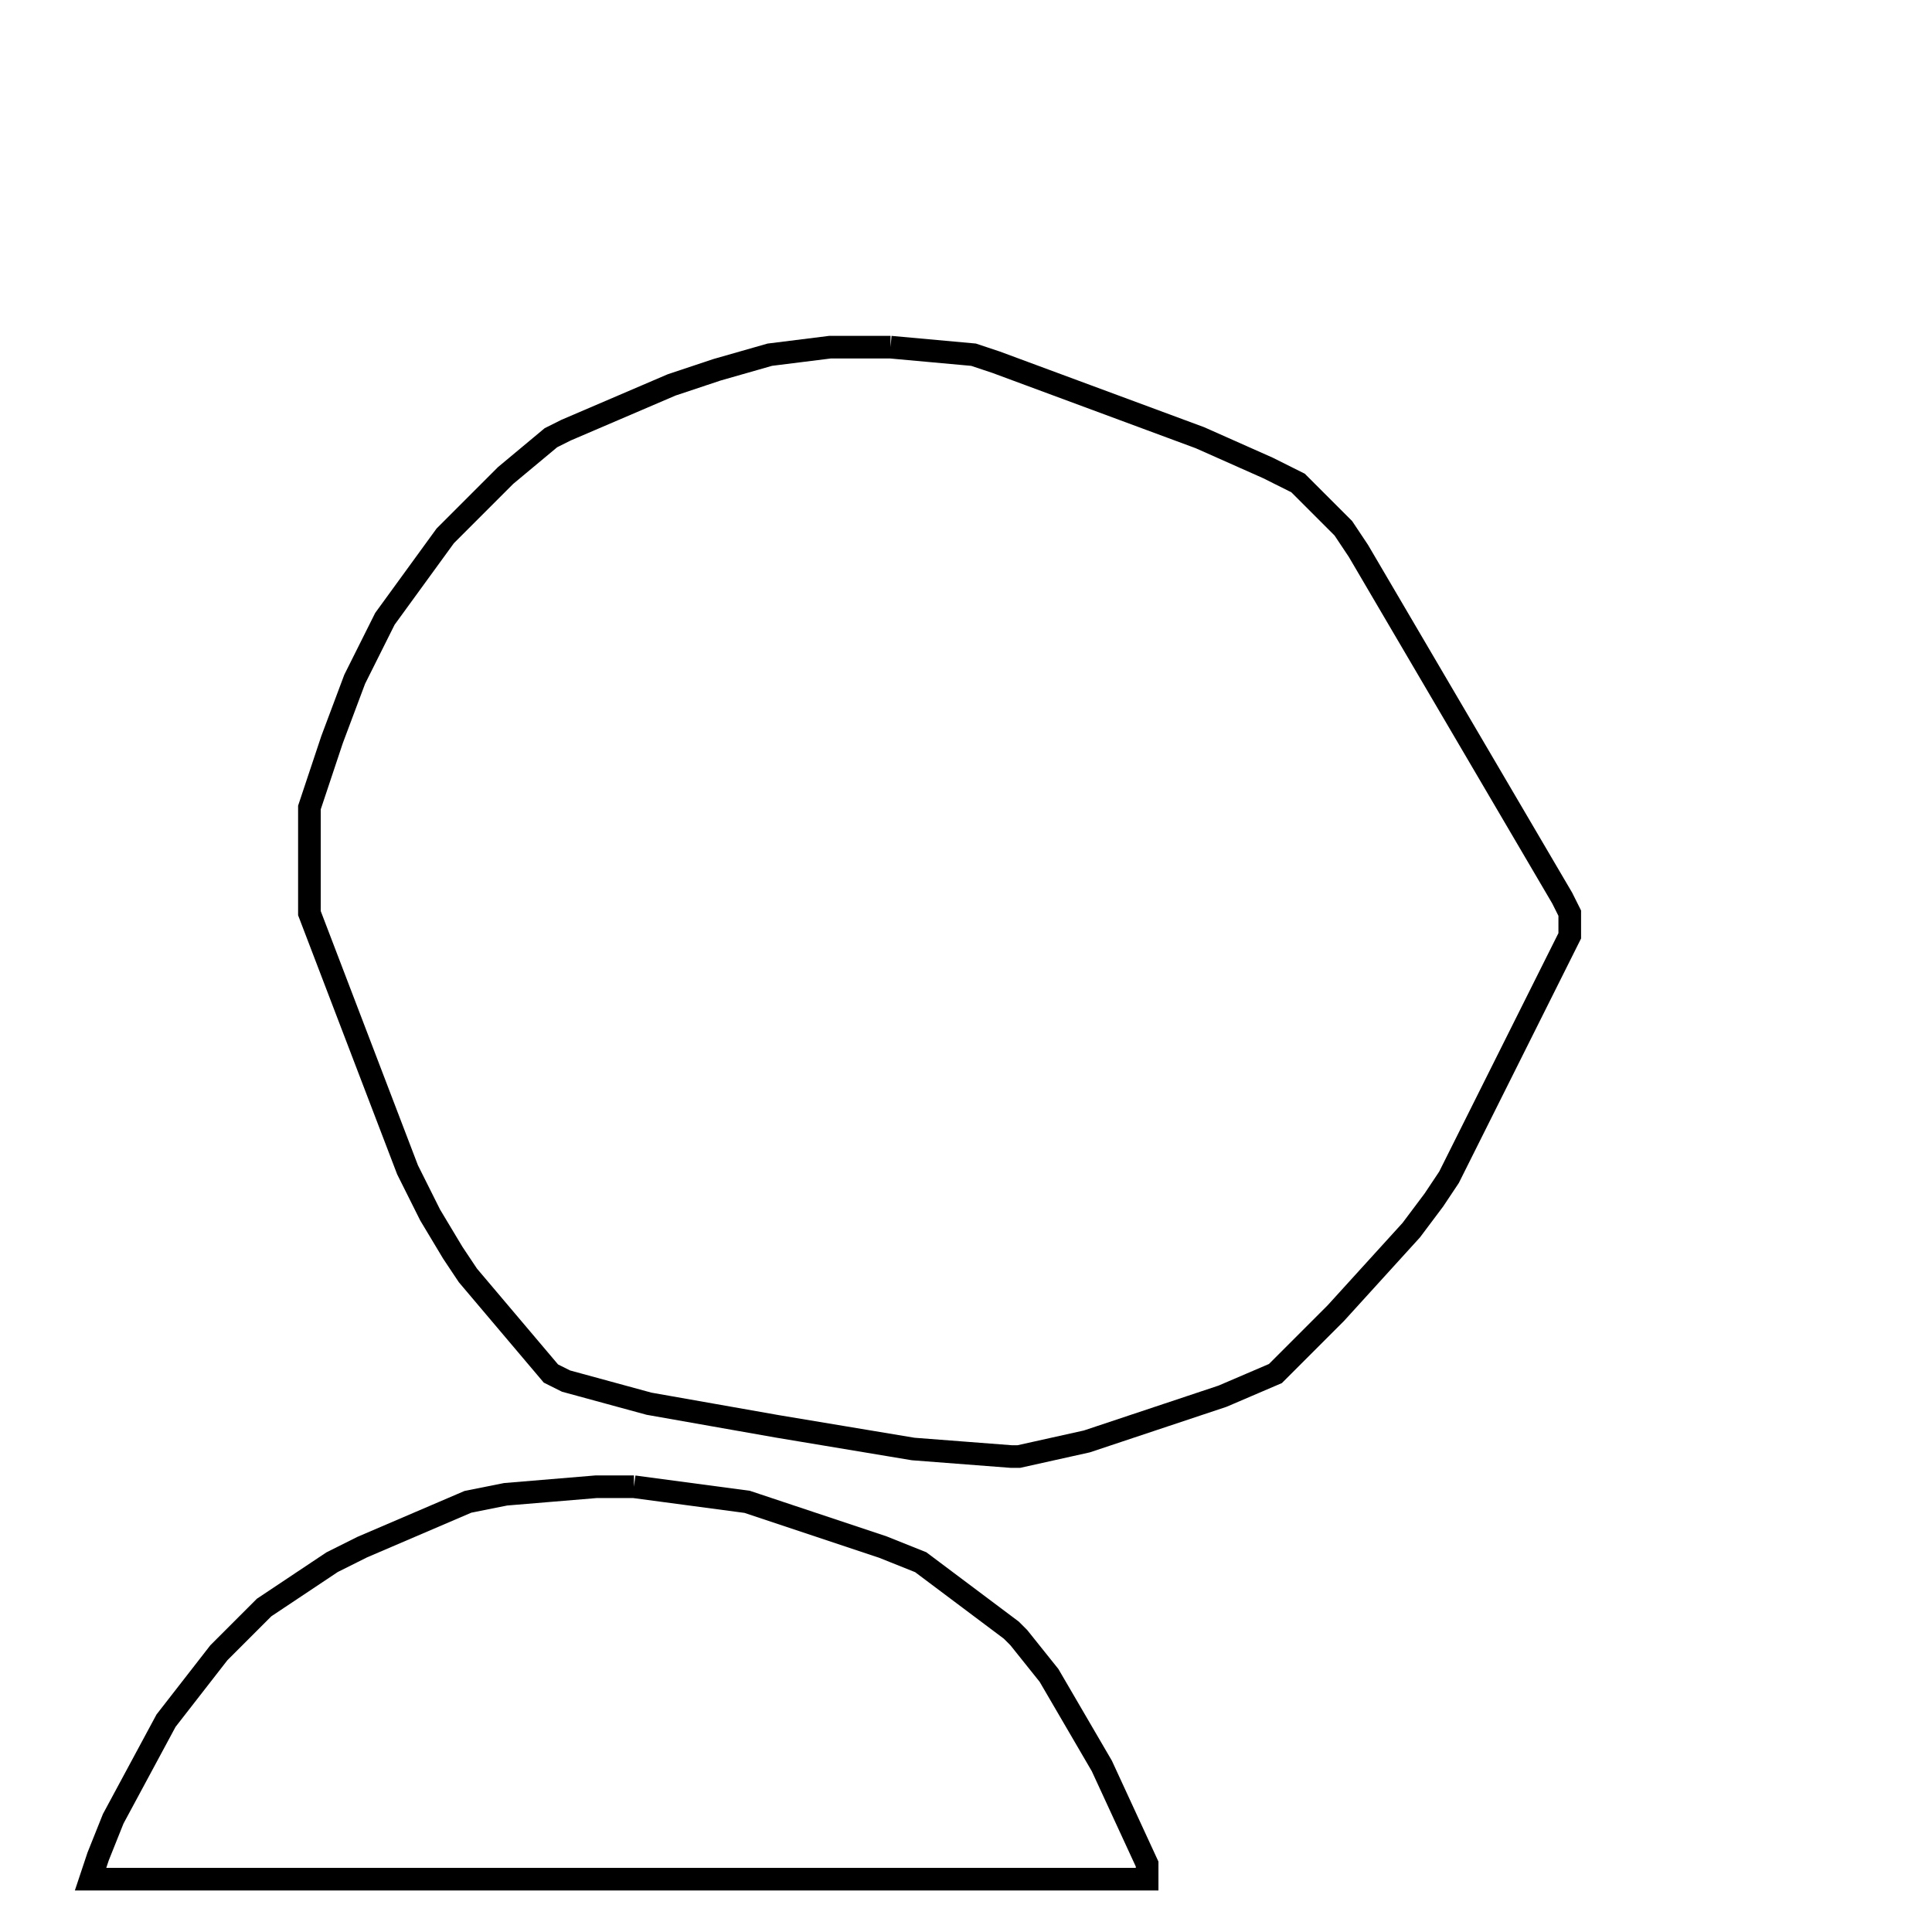 <svg width="256" height="256" xmlns="http://www.w3.org/2000/svg" fill-opacity="0" stroke="black" stroke-width="3" ><path d="M118 46 129 47 132 48 159 58 168 62 172 64 178 70 180 73 207 119 208 121 208 124 192 156 190 159 187 163 177 174 169 182 162 185 144 191 135 193 134 193 121 192 103 189 86 186 75 183 73 182 62 169 60 166 57 161 54 155 41 121 41 107 44 98 47 90 51 82 59 71 67 63 73 58 75 57 89 51 95 49 102 47 110 46 118 46 "/><path d="M84 197 99 199 117 205 122 207 134 216 135 217 139 222 146 234 152 247 152 249 12 249 13 246 15 241 22 228 29 219 35 213 44 207 48 205 62 199 67 198 79 197 84 197 "/></svg>